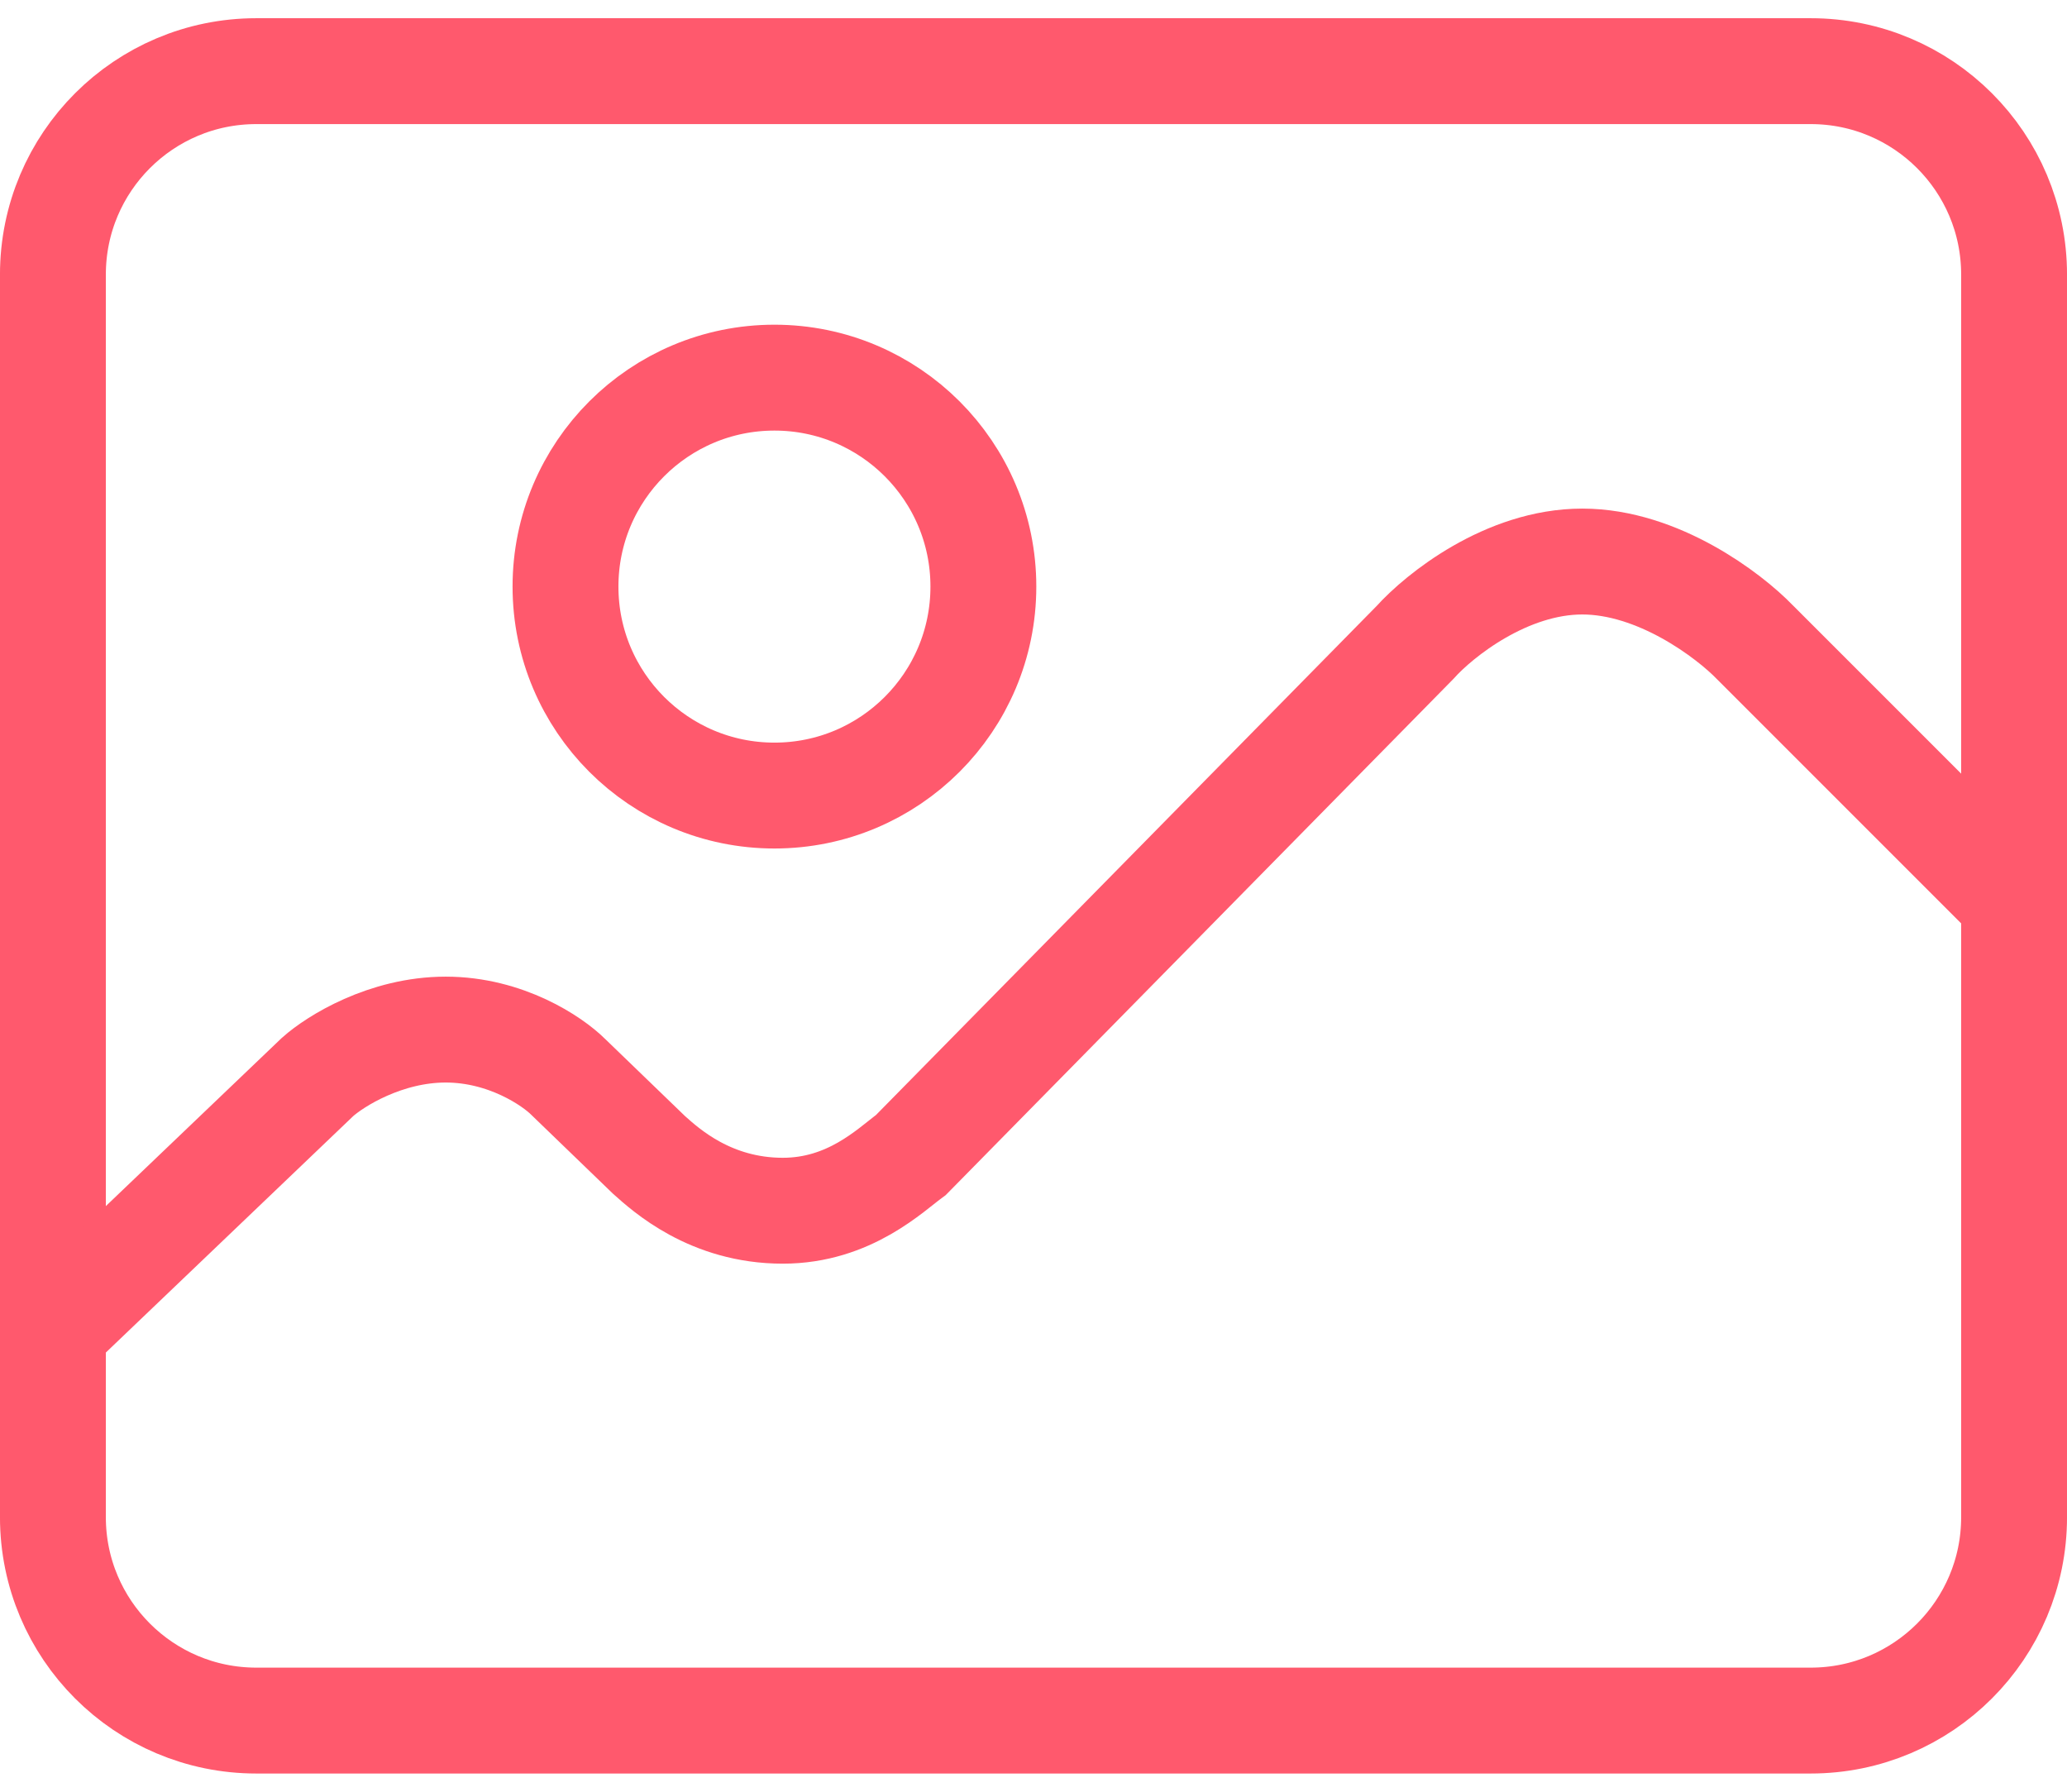 <svg width="60" height="52" viewBox="0 0 60 52" fill="none" xmlns="http://www.w3.org/2000/svg">
<path d="M52.56 2.065H7.439C4.179 2.065 1.536 4.707 1.536 7.968V44.032C1.536 47.292 4.179 49.935 7.439 49.935H52.56C55.821 49.935 58.464 47.292 58.464 44.032V7.968C58.464 4.707 55.821 2.065 52.56 2.065Z" stroke="#FF596D" stroke-width="3.073"/>
<path d="M22.48 23.089C25.829 23.089 28.545 20.374 28.545 17.024C28.545 13.675 25.829 10.96 22.48 10.96C19.131 10.96 16.415 13.675 16.415 17.024C16.415 20.374 19.131 23.089 22.48 23.089Z" stroke="#FF596D" stroke-width="3.073"/>
<path d="M1.941 38.21L9.218 31.256C9.73 30.798 11.191 29.881 12.938 29.881C14.685 29.881 16.038 30.798 16.496 31.256L18.841 33.52C19.326 33.952 20.62 35.138 22.722 35.138C24.663 35.138 25.849 33.952 26.442 33.52L41.078 18.642C41.779 17.86 43.73 16.297 45.93 16.297C48.129 16.297 50.189 17.86 50.943 18.642L58.221 25.919" stroke="#FF596D" stroke-width="3.073"/>
</svg>
